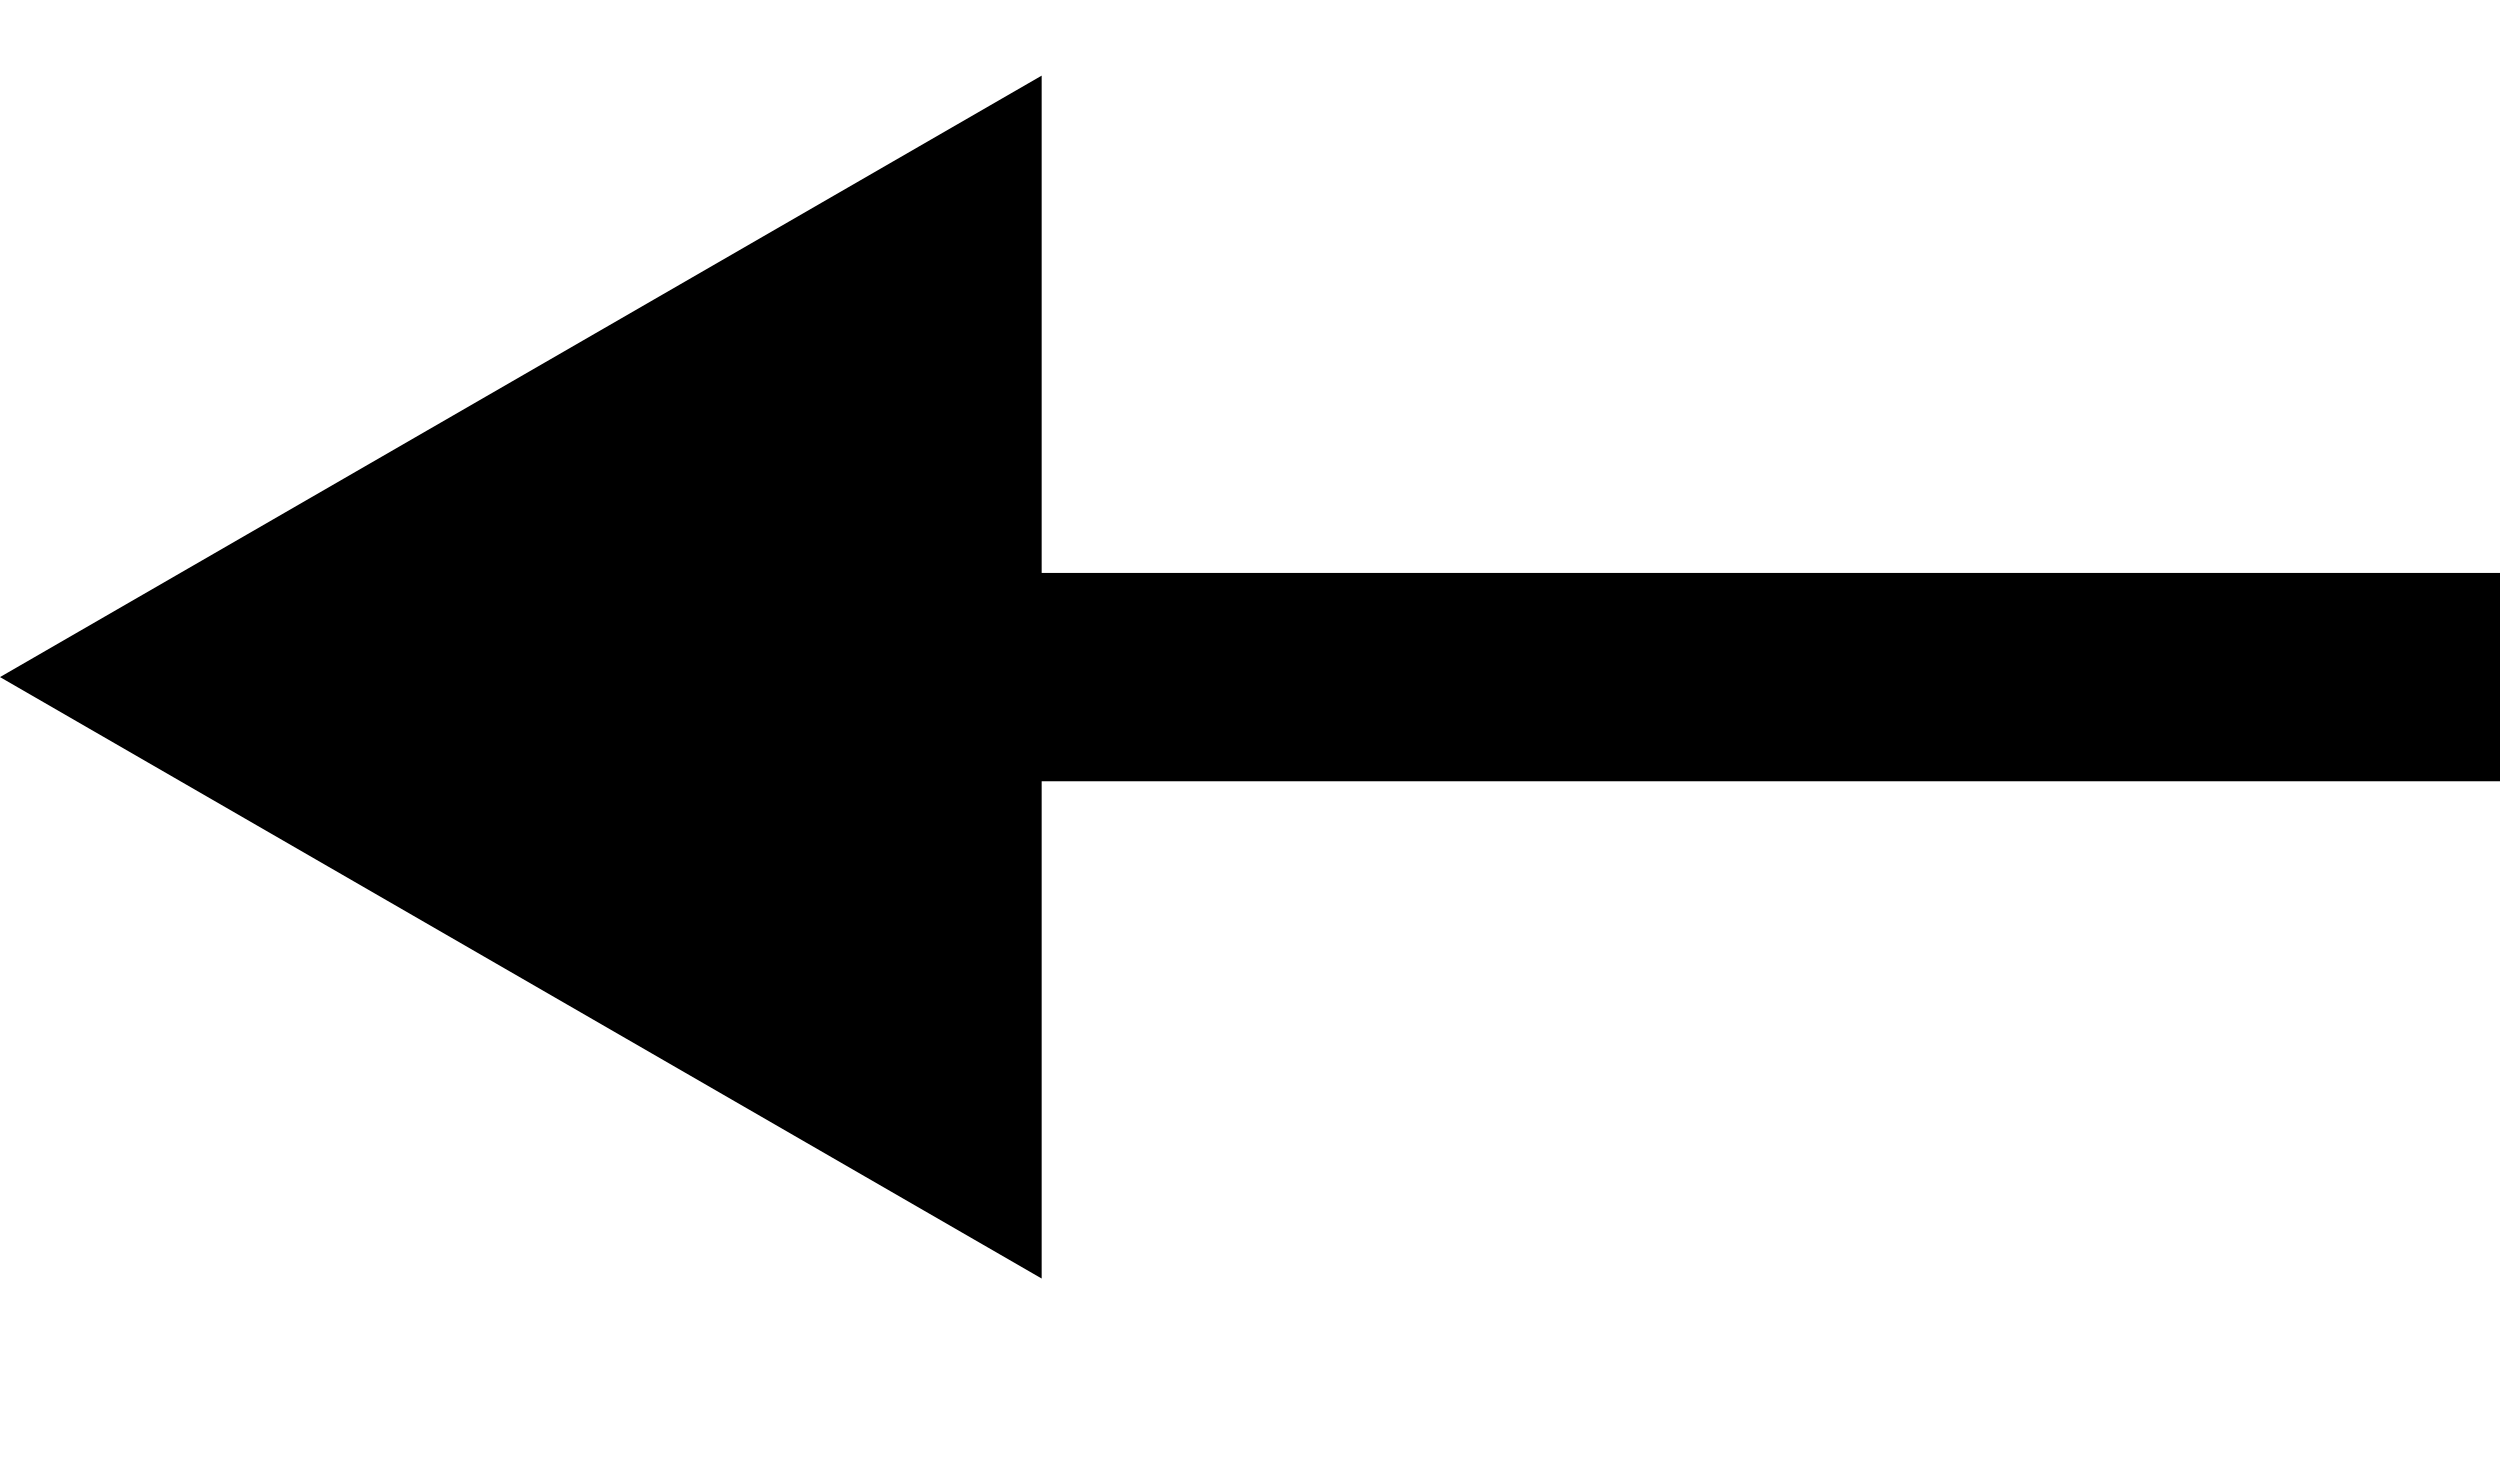 <svg width="12" height="7" viewBox="0 0 12 7" fill="none" xmlns="http://www.w3.org/2000/svg">
<path d="M0 3.25L5 6.137L5 0.363L0 3.25ZM12 2.75L4.5 2.75L4.5 3.75L12 3.75L12 2.75Z" fill="black"/>
</svg>
